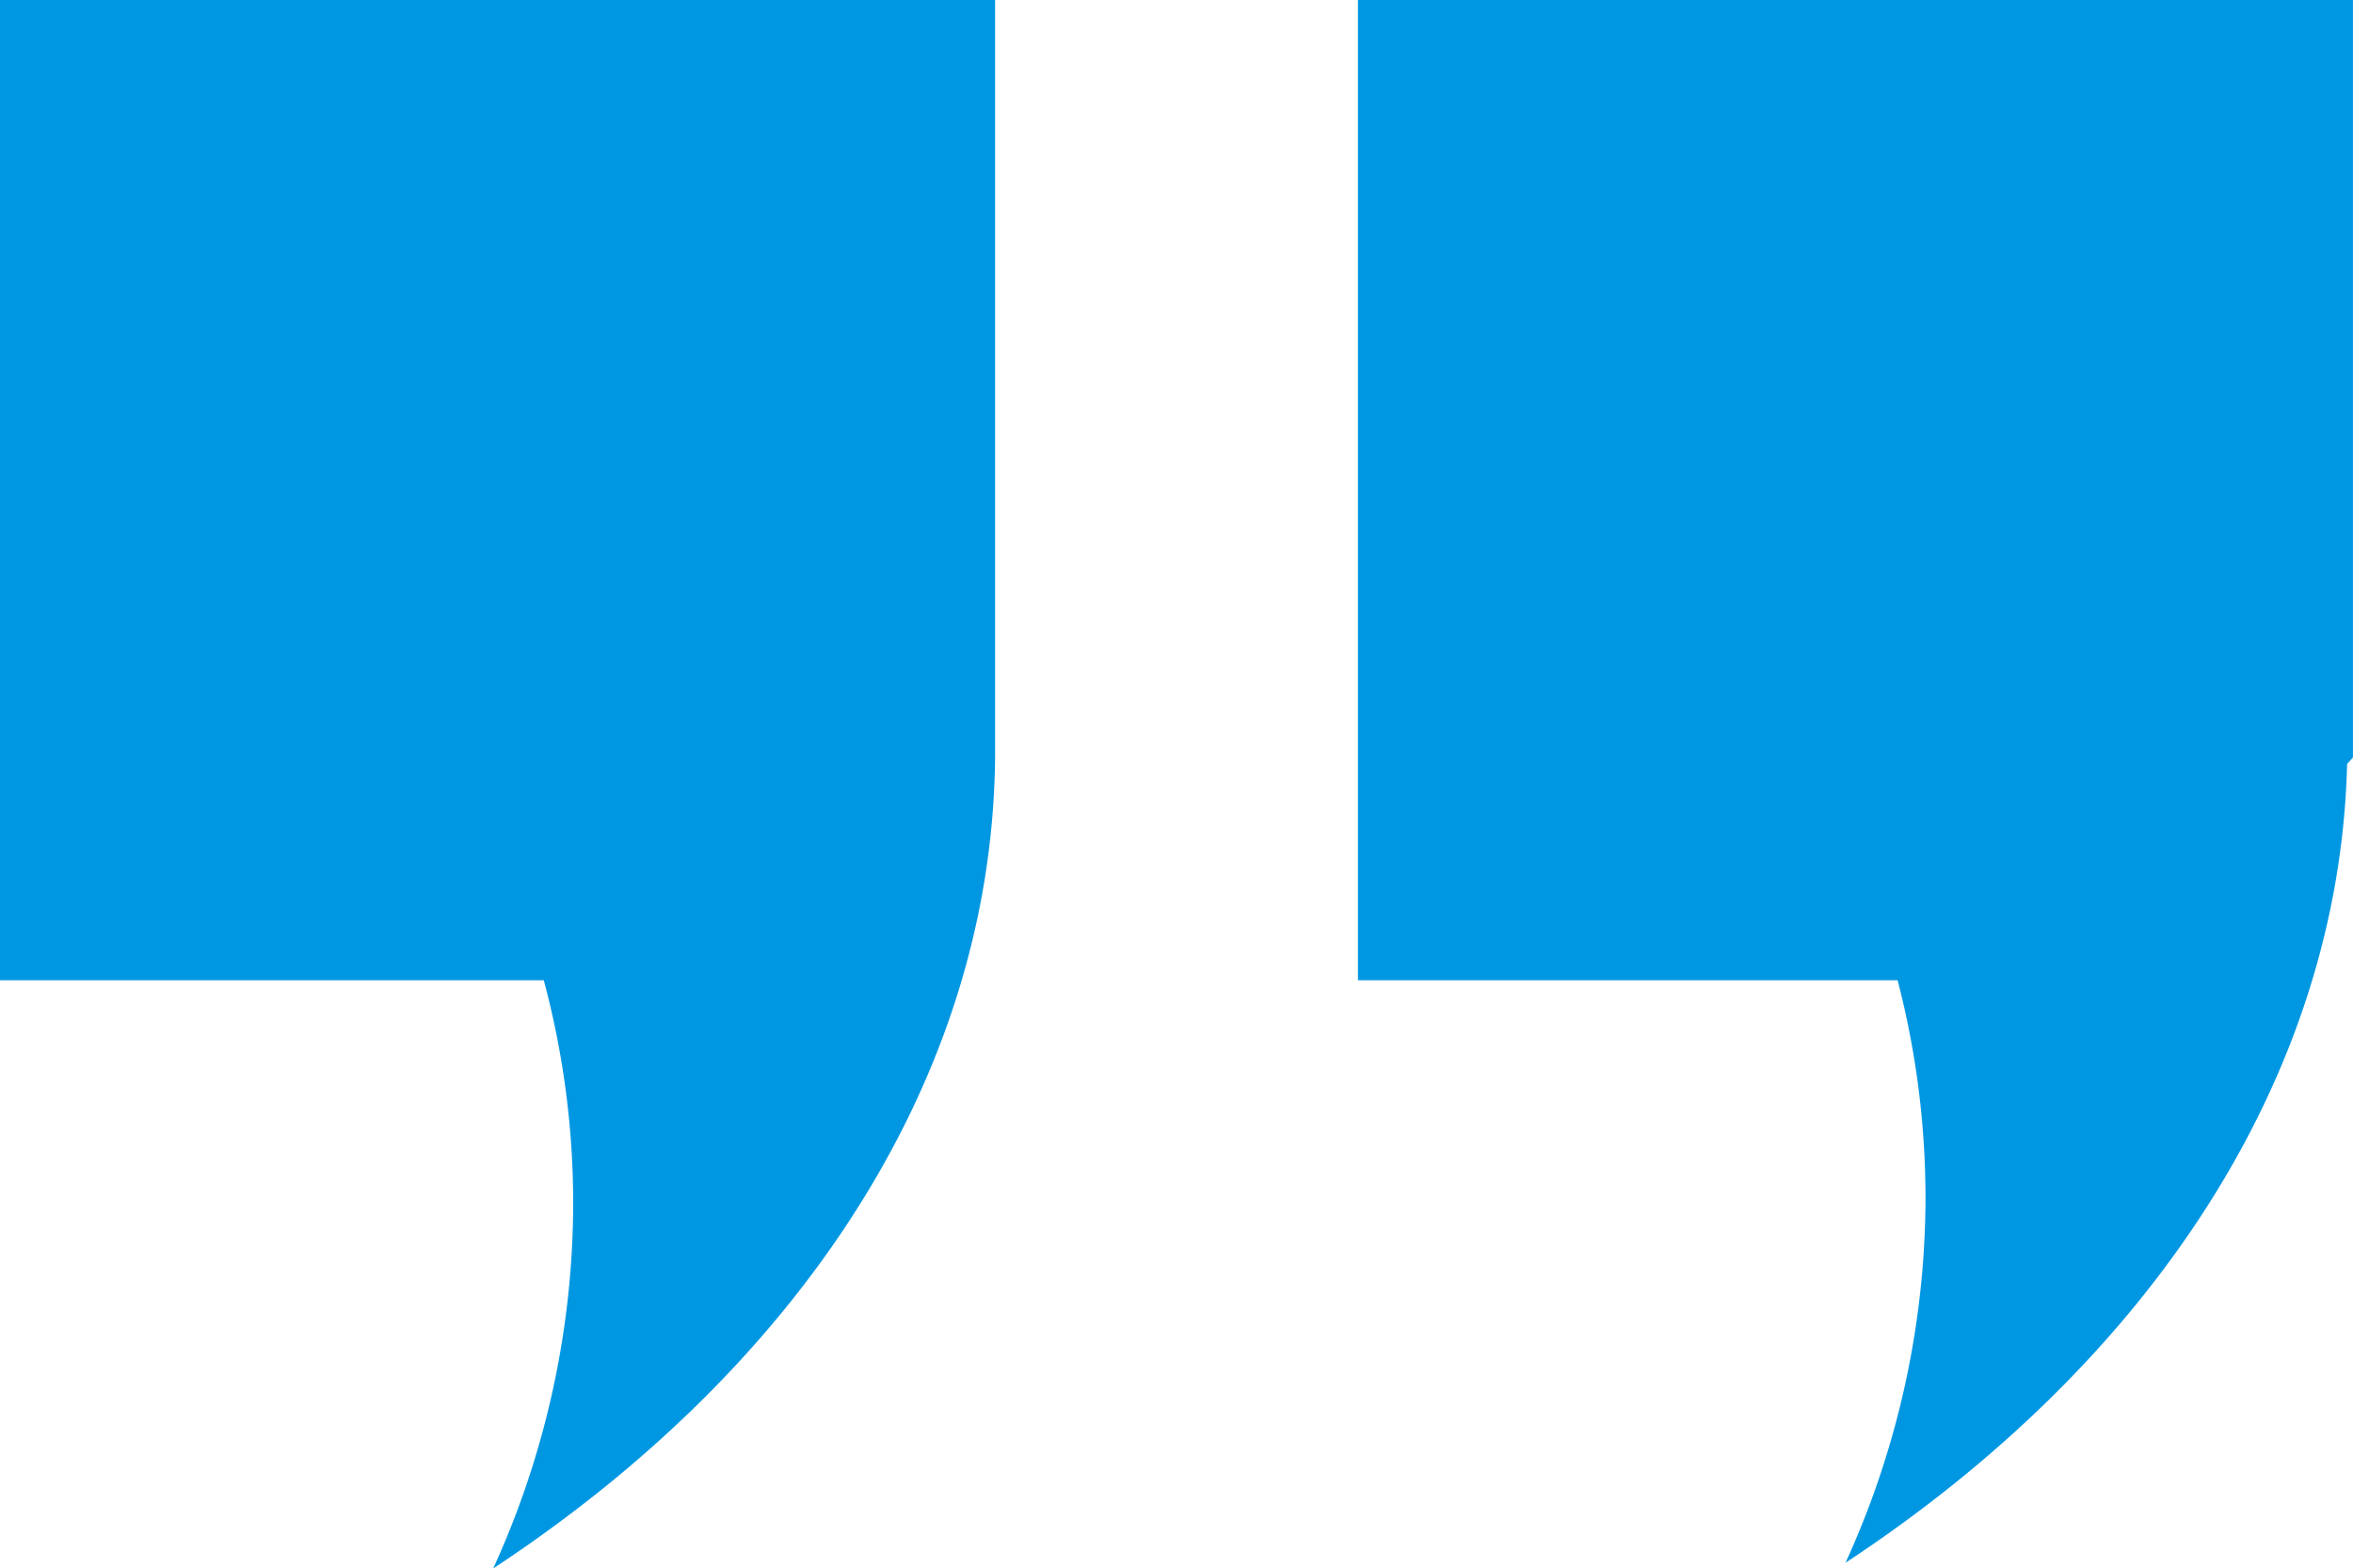 <svg xmlns="http://www.w3.org/2000/svg" width="50" height="33.33" viewBox="0 0 50 33.33">
  <g id="Group_297" data-name="Group 297" transform="translate(-46.044 -85.381)" style="isolation: isolate">
    <path id="Path_359" data-name="Path 359" d="M311.339,110.838a18.723,18.723,0,0,1-1.7,7.752c6.419-4.227,10.491-10.261,10.659-16.975l.124-.137v-16.1H299.279v20.833h11.467A18.379,18.379,0,0,1,311.339,110.838Z" transform="translate(-224.379)" fill="#0097e2"/>
    <path id="Path_360" data-name="Path 360" d="M11.6,106.215a18.316,18.316,0,0,1,.624,4.74,18.743,18.743,0,0,1-1.7,7.756c6.5-4.282,10.6-10.414,10.665-17.233h0v-16.1H.044v20.834H11.6Z" transform="translate(46)" fill="#0097e2"/>
  </g>
</svg>
